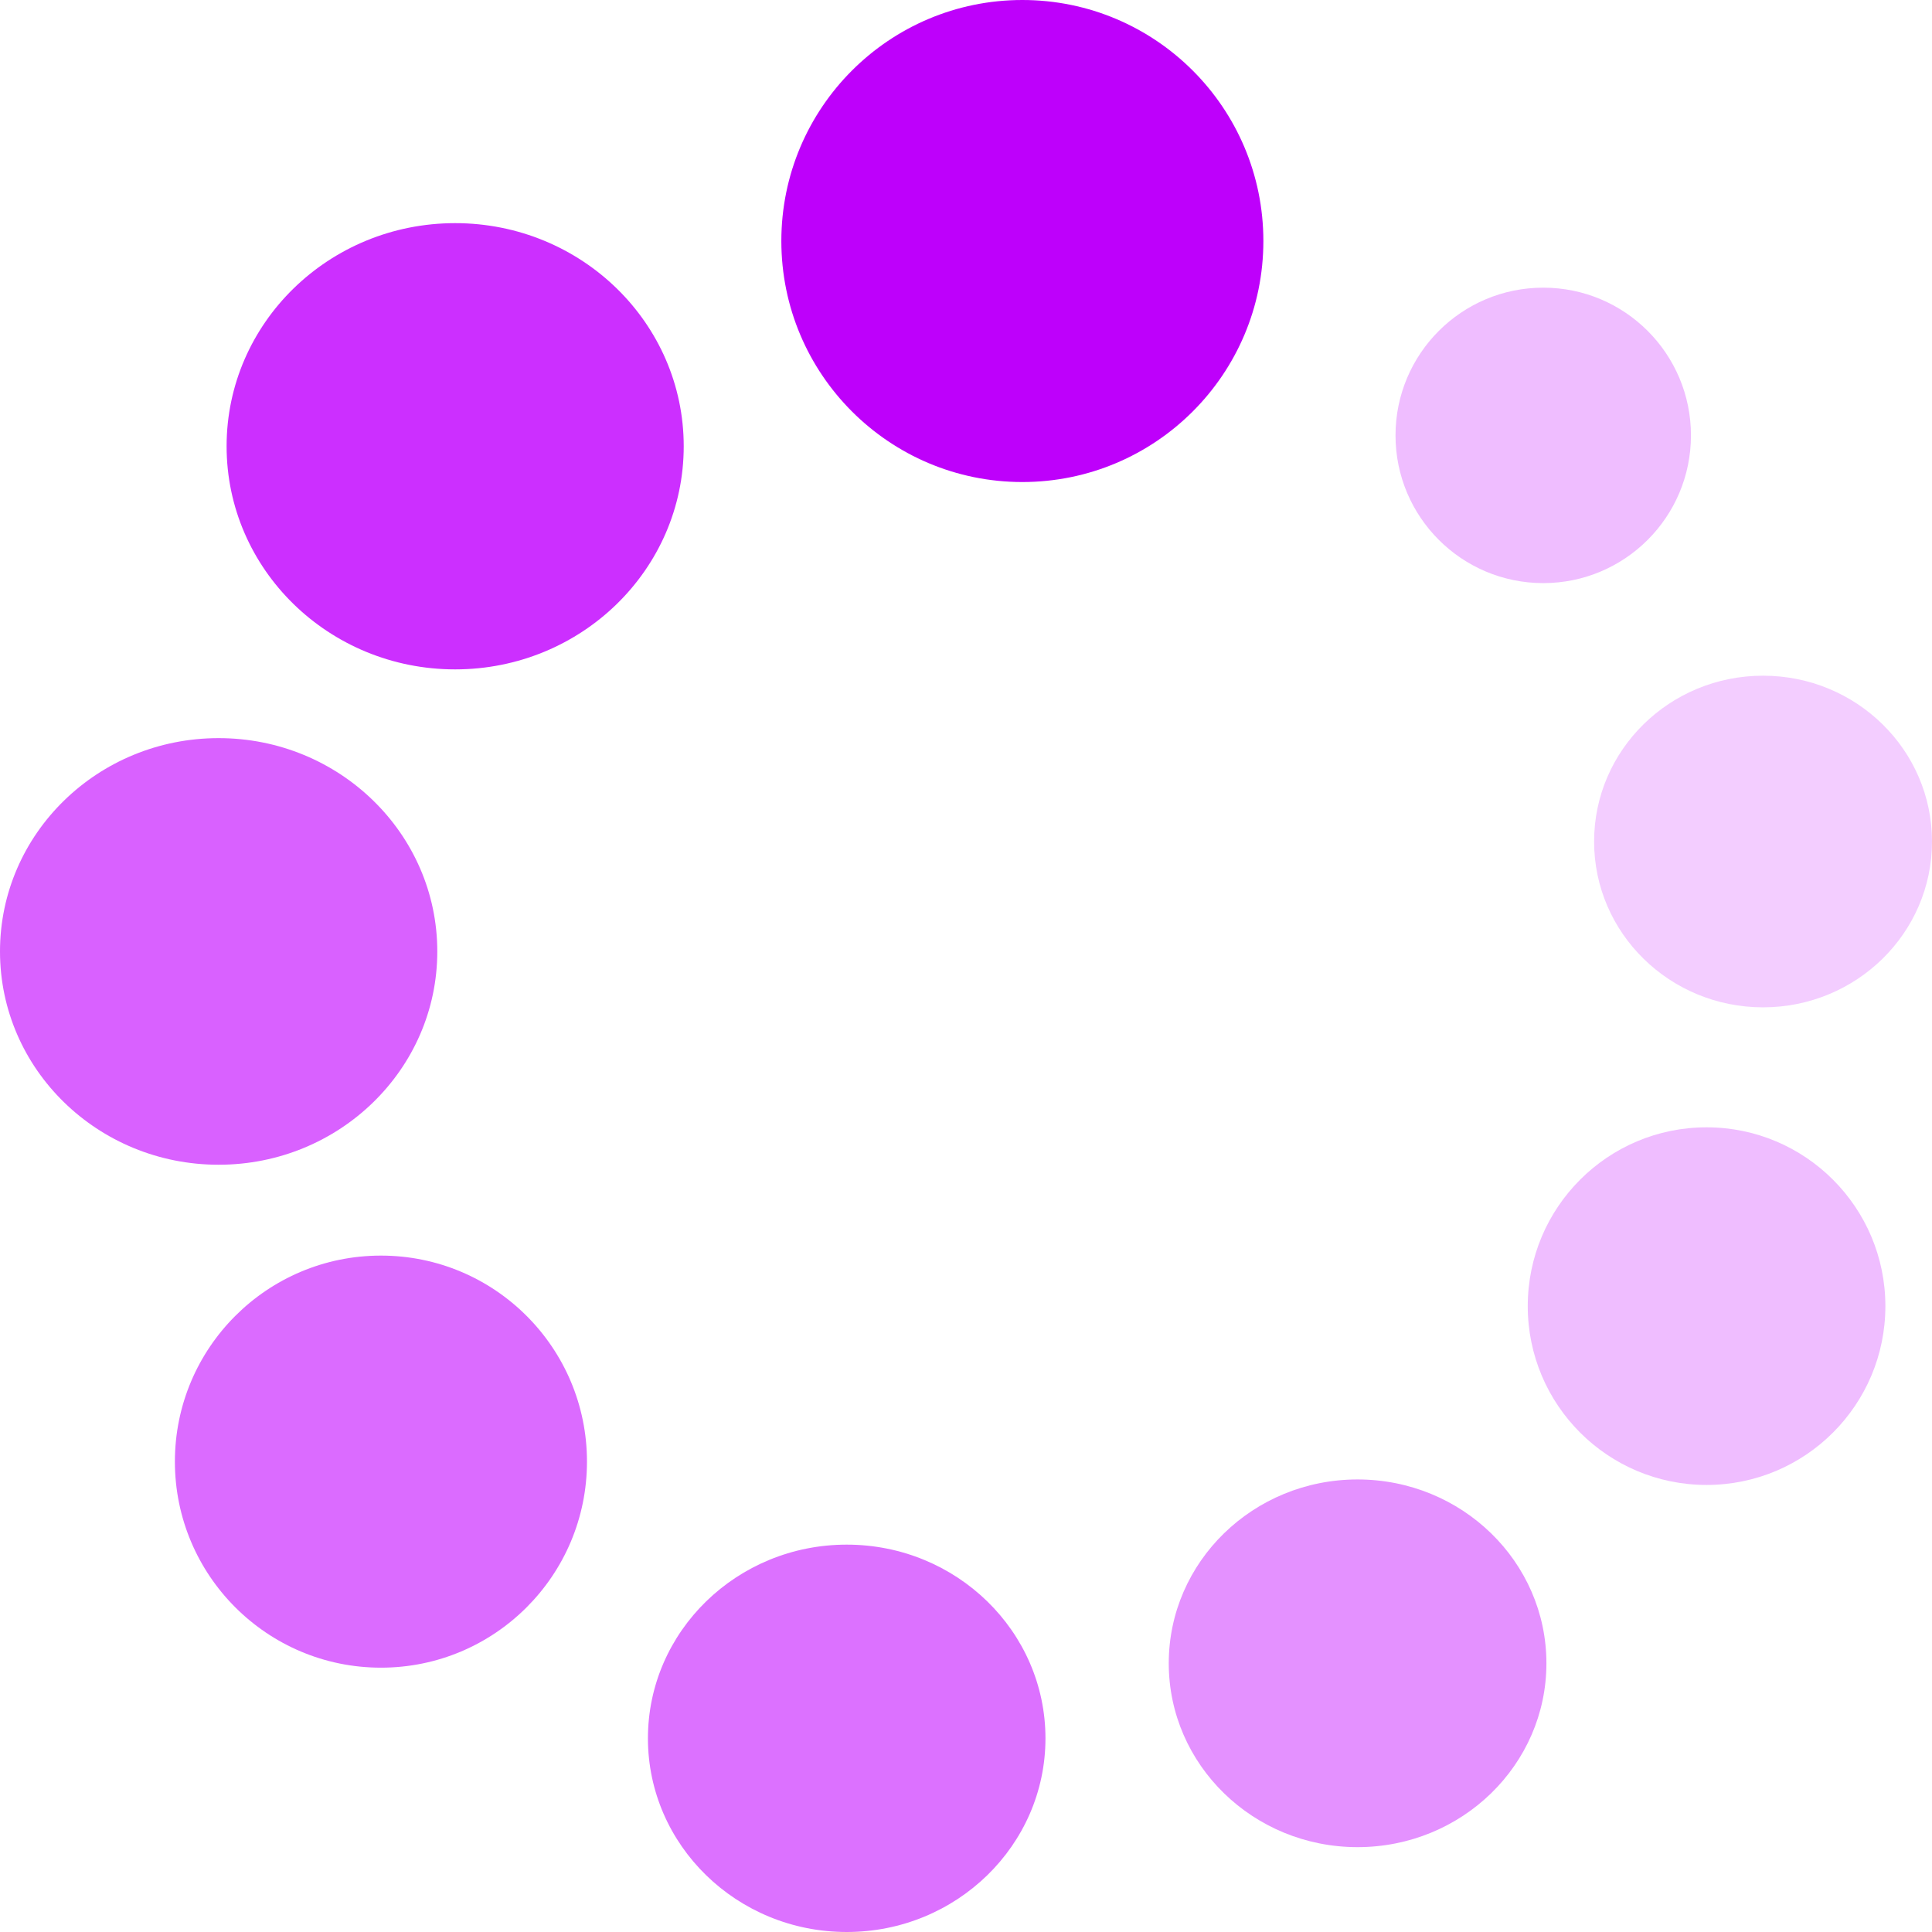 <svg width="38" height="38" viewBox="0 0 38 38" fill="none" xmlns="http://www.w3.org/2000/svg">
<g clip-path="url(#clip0)">
<path d="M7.493 32.801C9.731 32.801 11.545 30.986 11.545 28.748C11.545 26.51 9.731 24.696 7.493 24.696C5.255 24.696 3.44 26.51 3.44 28.748C3.44 30.986 5.255 32.801 7.493 32.801Z" fill="#DB6BFF"/>
<path d="M33.566 29.207C35.508 29.207 37.083 27.633 37.083 25.69C37.083 23.748 35.508 22.173 33.566 22.173C31.623 22.173 30.049 23.748 30.049 25.69C30.049 27.633 31.623 29.207 33.566 29.207Z" fill="#EFBDFF"/>
<path d="M30.354 11.469C31.959 11.469 33.259 10.168 33.259 8.564C33.259 6.959 31.959 5.658 30.354 5.658C28.749 5.658 27.448 6.959 27.448 8.564C27.448 10.168 28.749 11.469 30.354 11.469Z" fill="#EFBDFF"/>
<path d="M4.3 22.909C6.675 22.909 8.601 21.031 8.601 18.714C8.601 16.396 6.675 14.518 4.3 14.518C1.925 14.518 0 16.396 0 18.714C0 21.031 1.925 22.909 4.3 22.909Z" fill="#D961FF"/>
<path d="M16.654 38C18.813 38 20.563 36.294 20.563 34.191C20.563 32.087 18.813 30.381 16.654 30.381C14.495 30.381 12.744 32.087 12.744 34.191C12.744 36.294 14.495 38 16.654 38Z" fill="#DC71FF"/>
<path d="M26.701 36.331C28.753 36.331 30.416 34.712 30.416 32.715C30.416 30.718 28.753 29.099 26.701 29.099C24.65 29.099 22.988 30.718 22.988 32.715C22.988 34.712 24.65 36.331 26.701 36.331Z" fill="#E491FF"/>
<path d="M8.952 13.166C11.435 13.166 13.448 11.201 13.448 8.777C13.448 6.354 11.435 4.389 8.952 4.389C6.469 4.389 4.457 6.354 4.457 8.777C4.457 11.201 6.469 13.166 8.952 13.166Z" fill="#CC2FFF"/>
<path d="M34.677 19.813C36.512 19.813 38 18.353 38 16.552C38 14.75 36.512 13.29 34.677 13.29C32.842 13.29 31.354 14.75 31.354 16.552C31.354 18.353 32.842 19.813 34.677 19.813Z" fill="#F3CDFF"/>
<path d="M20.108 9.481C22.726 9.481 24.849 7.359 24.849 4.74C24.849 2.122 22.726 0 20.108 0C17.49 0 15.368 2.122 15.368 4.74C15.368 7.359 17.49 9.481 20.108 9.481Z" fill="#BE00FB"/>
</g>
<defs>
<clipPath id="clip0">
<rect width="38" height="38" fill="white"/>
</clipPath>
</defs>
</svg>
